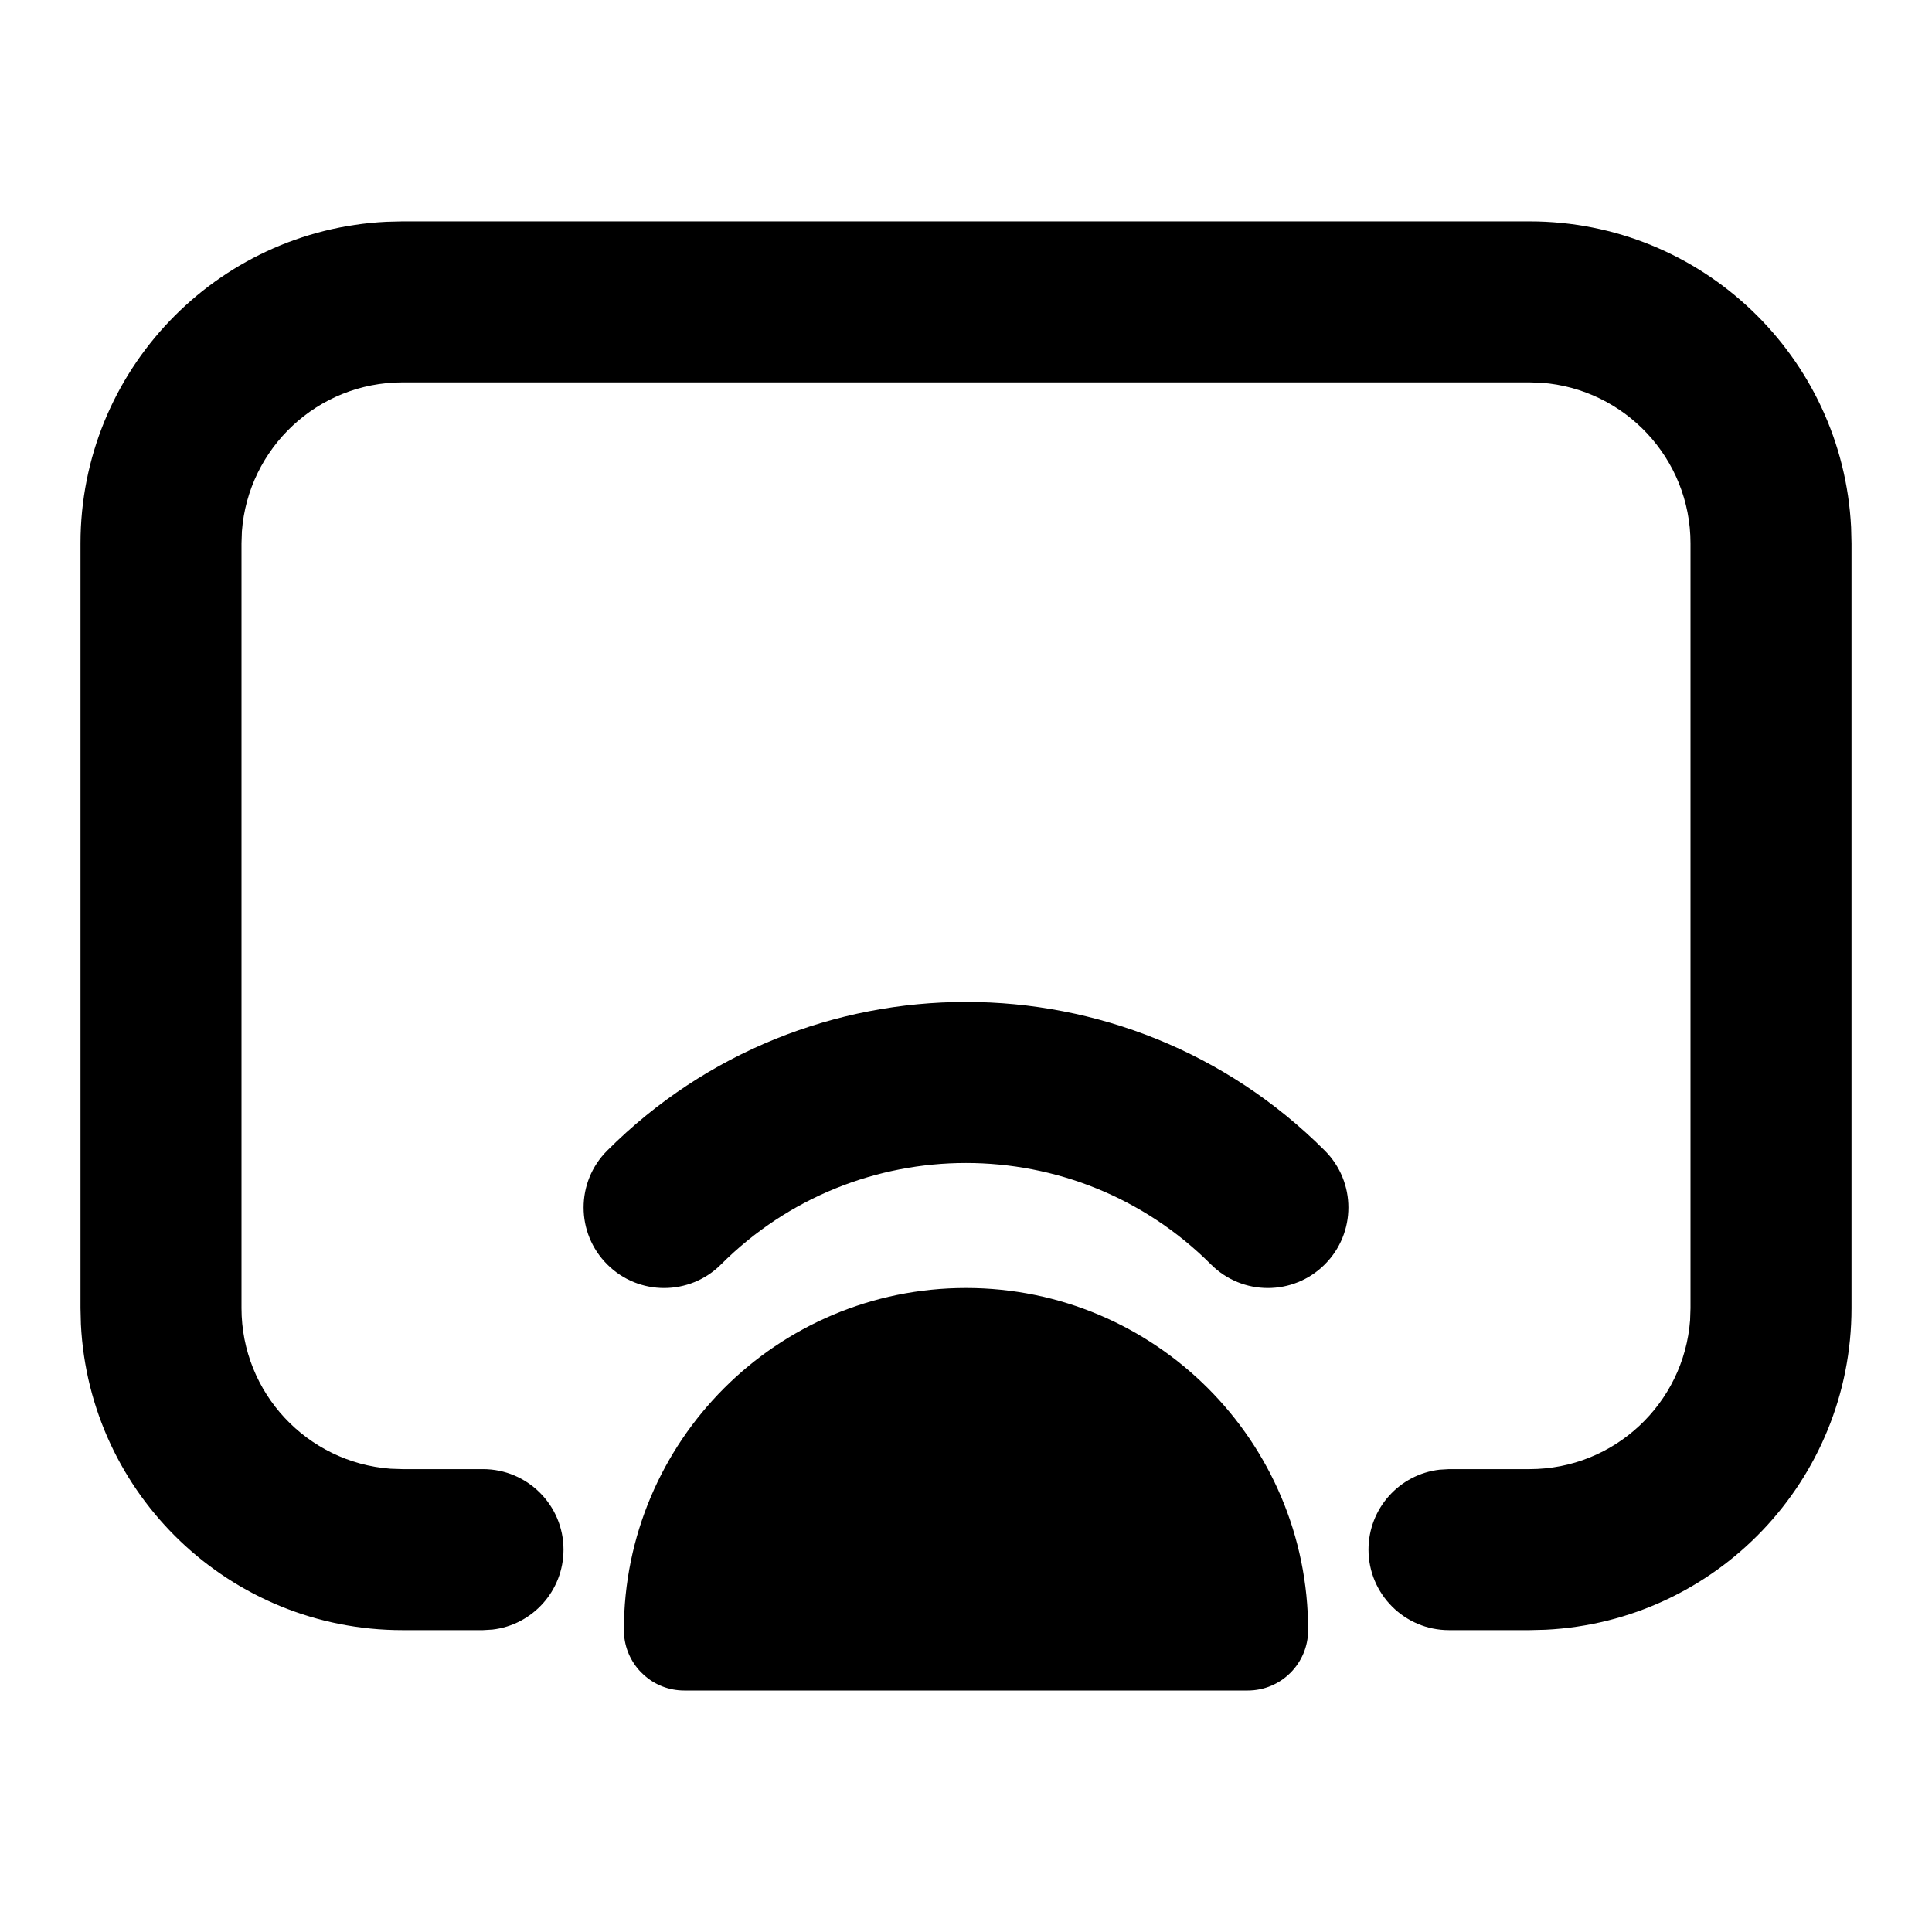 <?xml version="1.0" encoding="UTF-8"?>
<svg width="24px" height="24px" viewBox="0 0 24 24" version="1.1" xmlns="http://www.w3.org/2000/svg"
     xmlns:xlink="http://www.w3.org/1999/xlink">
    <title>Public/ic_public_wireless projection_filled</title>
    <defs>
        <path d="M12,16 C14.347,16 16.25,17.903 16.25,20.25 C16.25,20.664 15.914,21 15.5,21 L8.5,21 C8.12,21 7.807,20.718 7.757,20.352 L7.75,20.25 C7.75,17.903 9.653,16 12,16 Z M19,2.75 C21.142,2.75 22.891,4.434 22.995,6.55 L23,6.75 L23,16.25 C23,18.392 21.316,20.141 19.2,20.245 L19,20.25 L18,20.25 C17.448,20.25 17,19.802 17,19.25 C17,18.737 17.386,18.314 17.883,18.257 L18,18.25 L19,18.25 C20.054,18.25 20.918,17.434 20.995,16.399 L21,16.25 L21,6.75 C21,5.696 20.184,4.832 19.149,4.755 L19,4.75 L5,4.75 C3.946,4.75 3.082,5.566 3.005,6.601 L3,6.75 L3,16.25 C3,17.304 3.816,18.168 4.851,18.245 L5,18.25 L6,18.25 C6.552,18.25 7,18.698 7,19.25 C7,19.763 6.614,20.186 6.117,20.243 L6,20.25 L5,20.25 C2.858,20.25 1.109,18.566 1.005,16.45 L1,16.25 L1,6.75 C1,4.608 2.684,2.859 4.8,2.755 L5,2.75 L19,2.75 Z M16.457,14.293 C16.848,14.683 16.848,15.317 16.457,15.707 C16.067,16.098 15.433,16.098 15.043,15.707 C13.362,14.027 10.638,14.027 8.957,15.707 C8.567,16.098 7.933,16.098 7.543,15.707 C7.152,15.317 7.152,14.683 7.543,14.293 C10.004,11.831 13.996,11.831 16.457,14.293 Z"
              id="path-1"></path>
    </defs>
    <g id="Public/ic_public_wireless-projection_filled" stroke="none" stroke-width="1" fill="none" fill-rule="evenodd">
        <mask id="mask-2" fill="white">
            <use xlink:href="#path-1"></use>
        </mask>
        <use id="形状结合" fill="#000000" xlink:href="#path-1"></use>
    </g>
</svg>